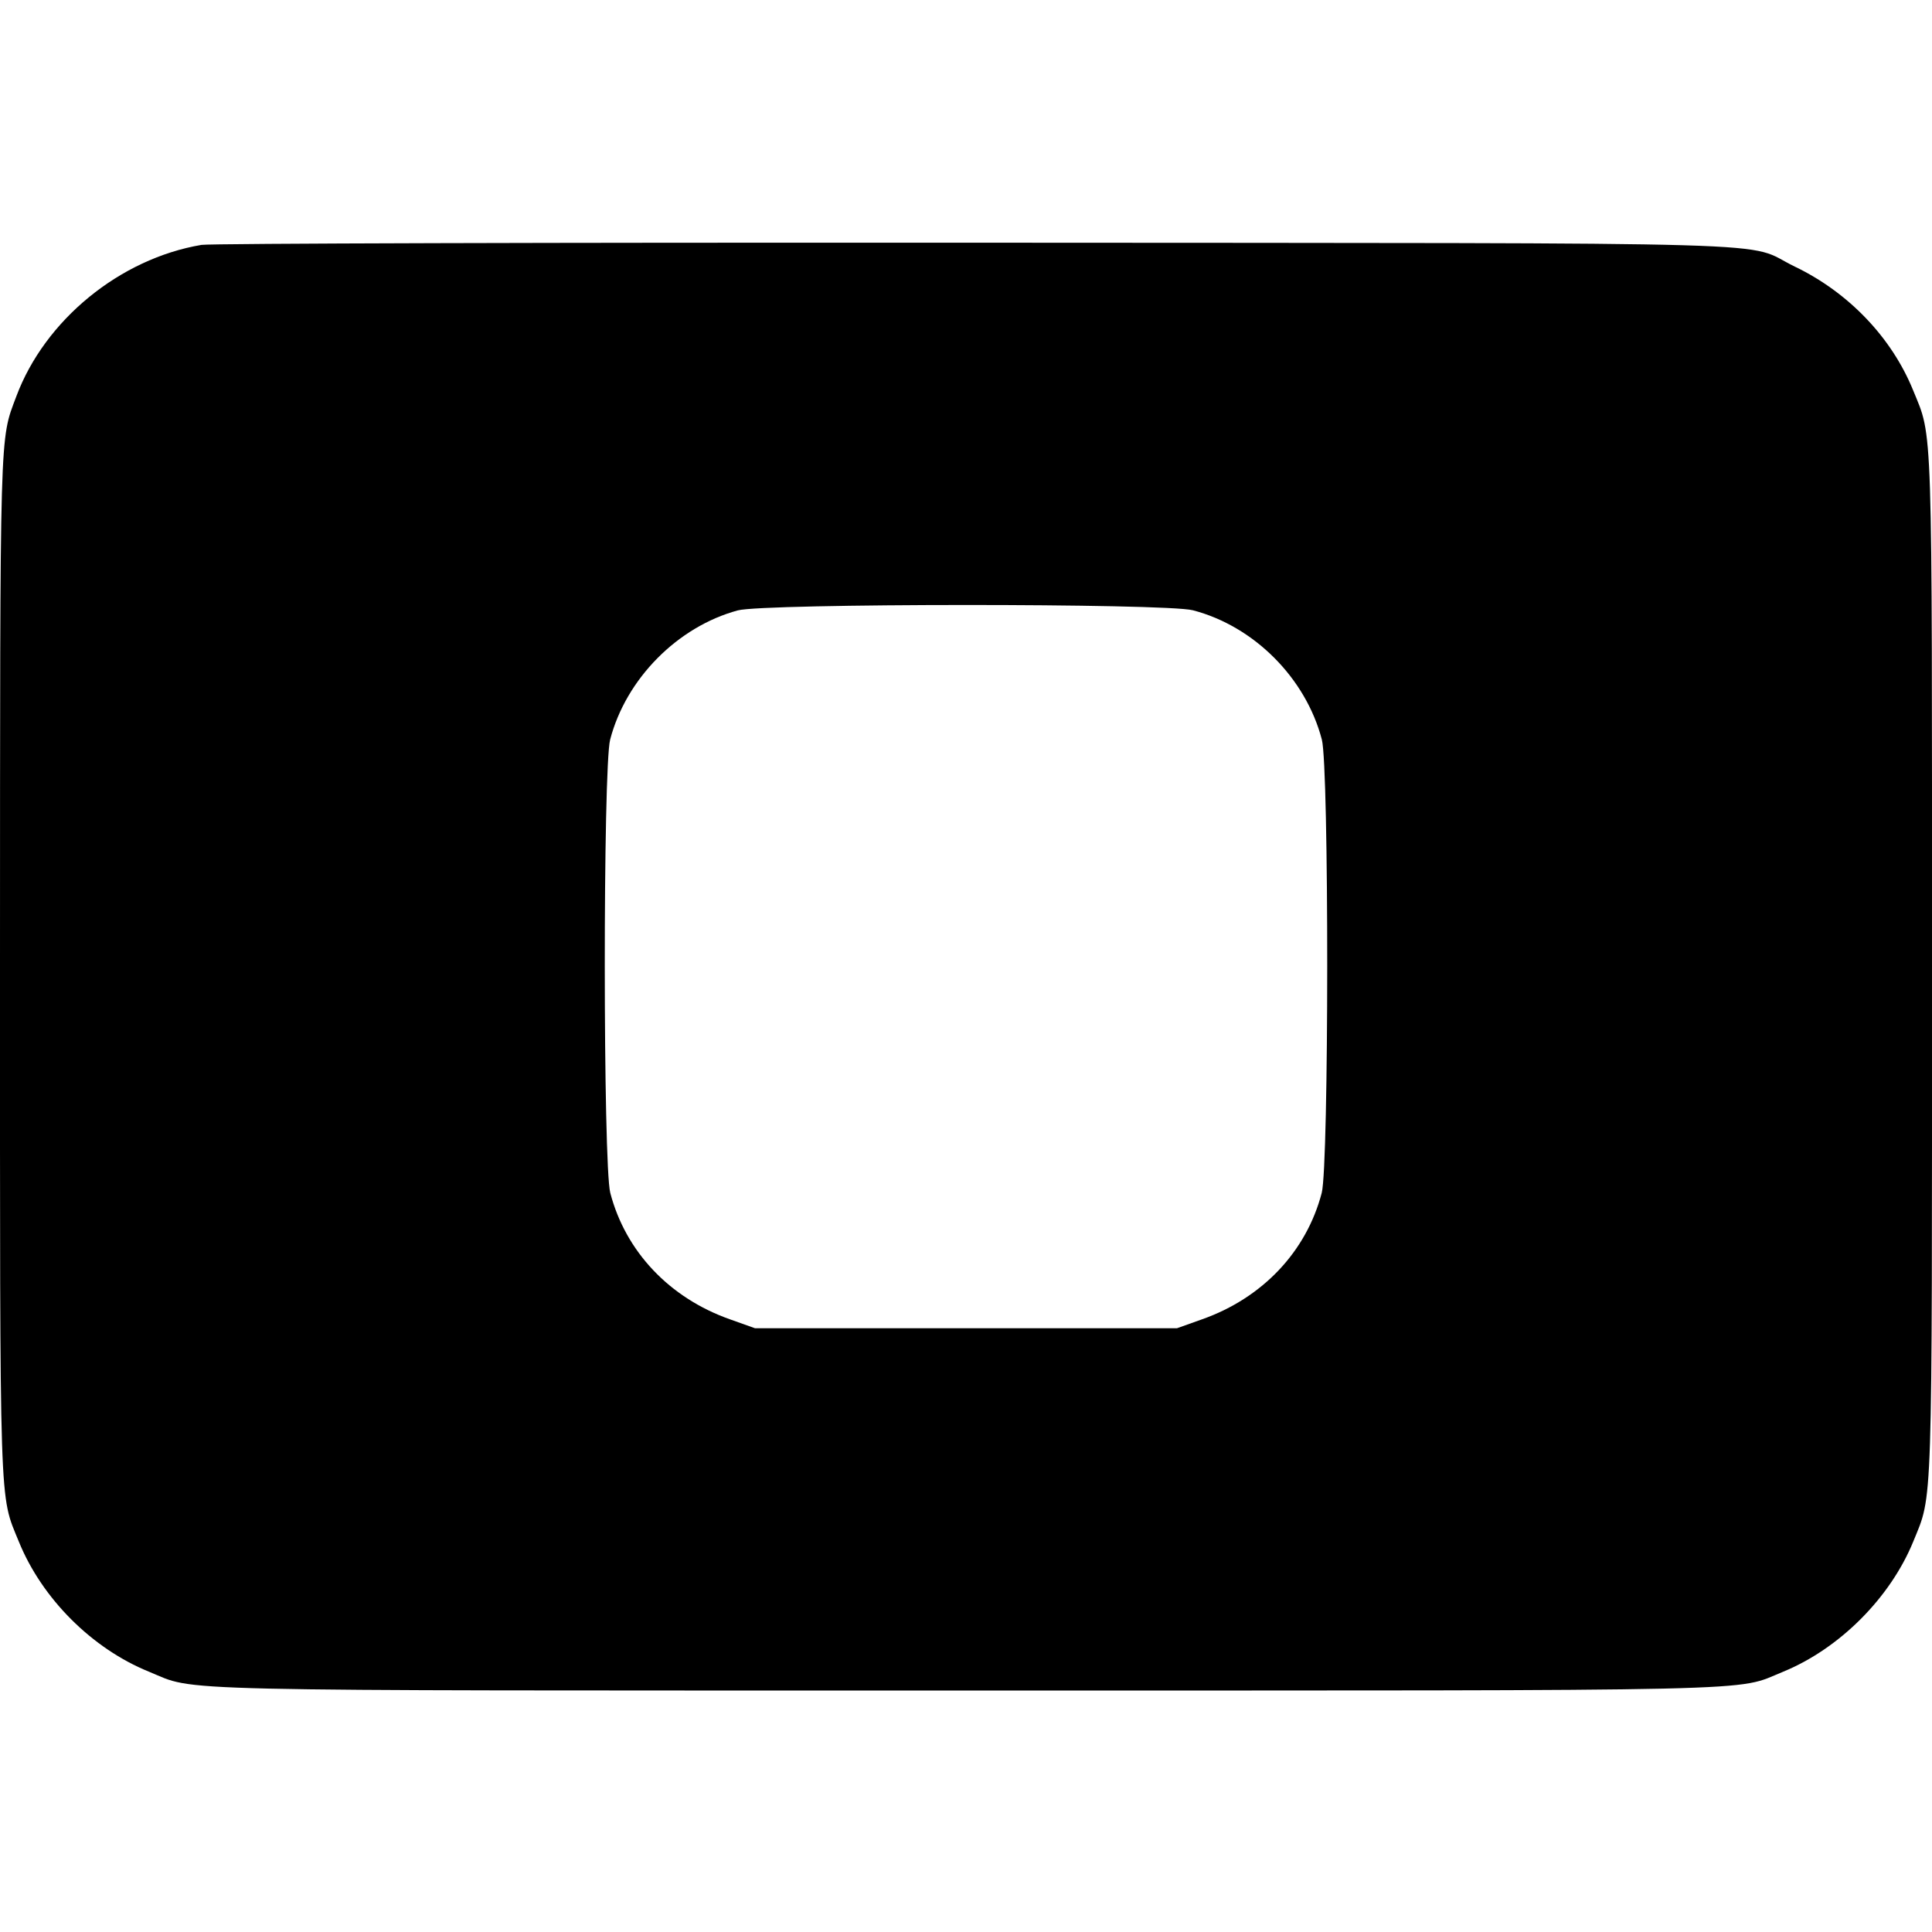 <svg width="16" height="16" fill="currentColor" xmlns="http://www.w3.org/2000/svg"><path d="M1.669 2.028 C 0.992 2.142,0.371 2.651,0.135 3.283 C -0.004 3.654,0.001 3.489,0.000 7.994 C -0.000 12.586,-0.007 12.367,0.156 12.767 C 0.347 13.238,0.762 13.653,1.233 13.844 C 1.639 14.010,1.217 14.000,8.000 14.000 C 14.782 14.000,14.361 14.010,14.766 13.845 C 15.233 13.654,15.654 13.233,15.845 12.766 C 16.007 12.367,16.000 12.584,16.000 8.000 C 16.000 3.415,16.007 3.633,15.844 3.233 C 15.666 2.795,15.309 2.422,14.864 2.208 C 14.422 1.995,15.102 2.015,8.080 2.010 C 4.626 2.008,1.741 2.016,1.669 2.028 M9.879 5.054 C 10.386 5.186,10.814 5.616,10.947 6.125 C 11.007 6.355,11.006 9.648,10.946 9.879 C 10.819 10.365,10.456 10.749,9.955 10.926 L 9.747 11.000 8.000 11.000 L 6.253 11.000 6.045 10.926 C 5.544 10.749,5.181 10.365,5.054 9.879 C 4.994 9.648,4.993 6.355,5.053 6.125 C 5.184 5.622,5.611 5.190,6.110 5.055 C 6.329 4.996,9.653 4.995,9.879 5.054 " stroke="none" fill-rule="evenodd"></path></svg>